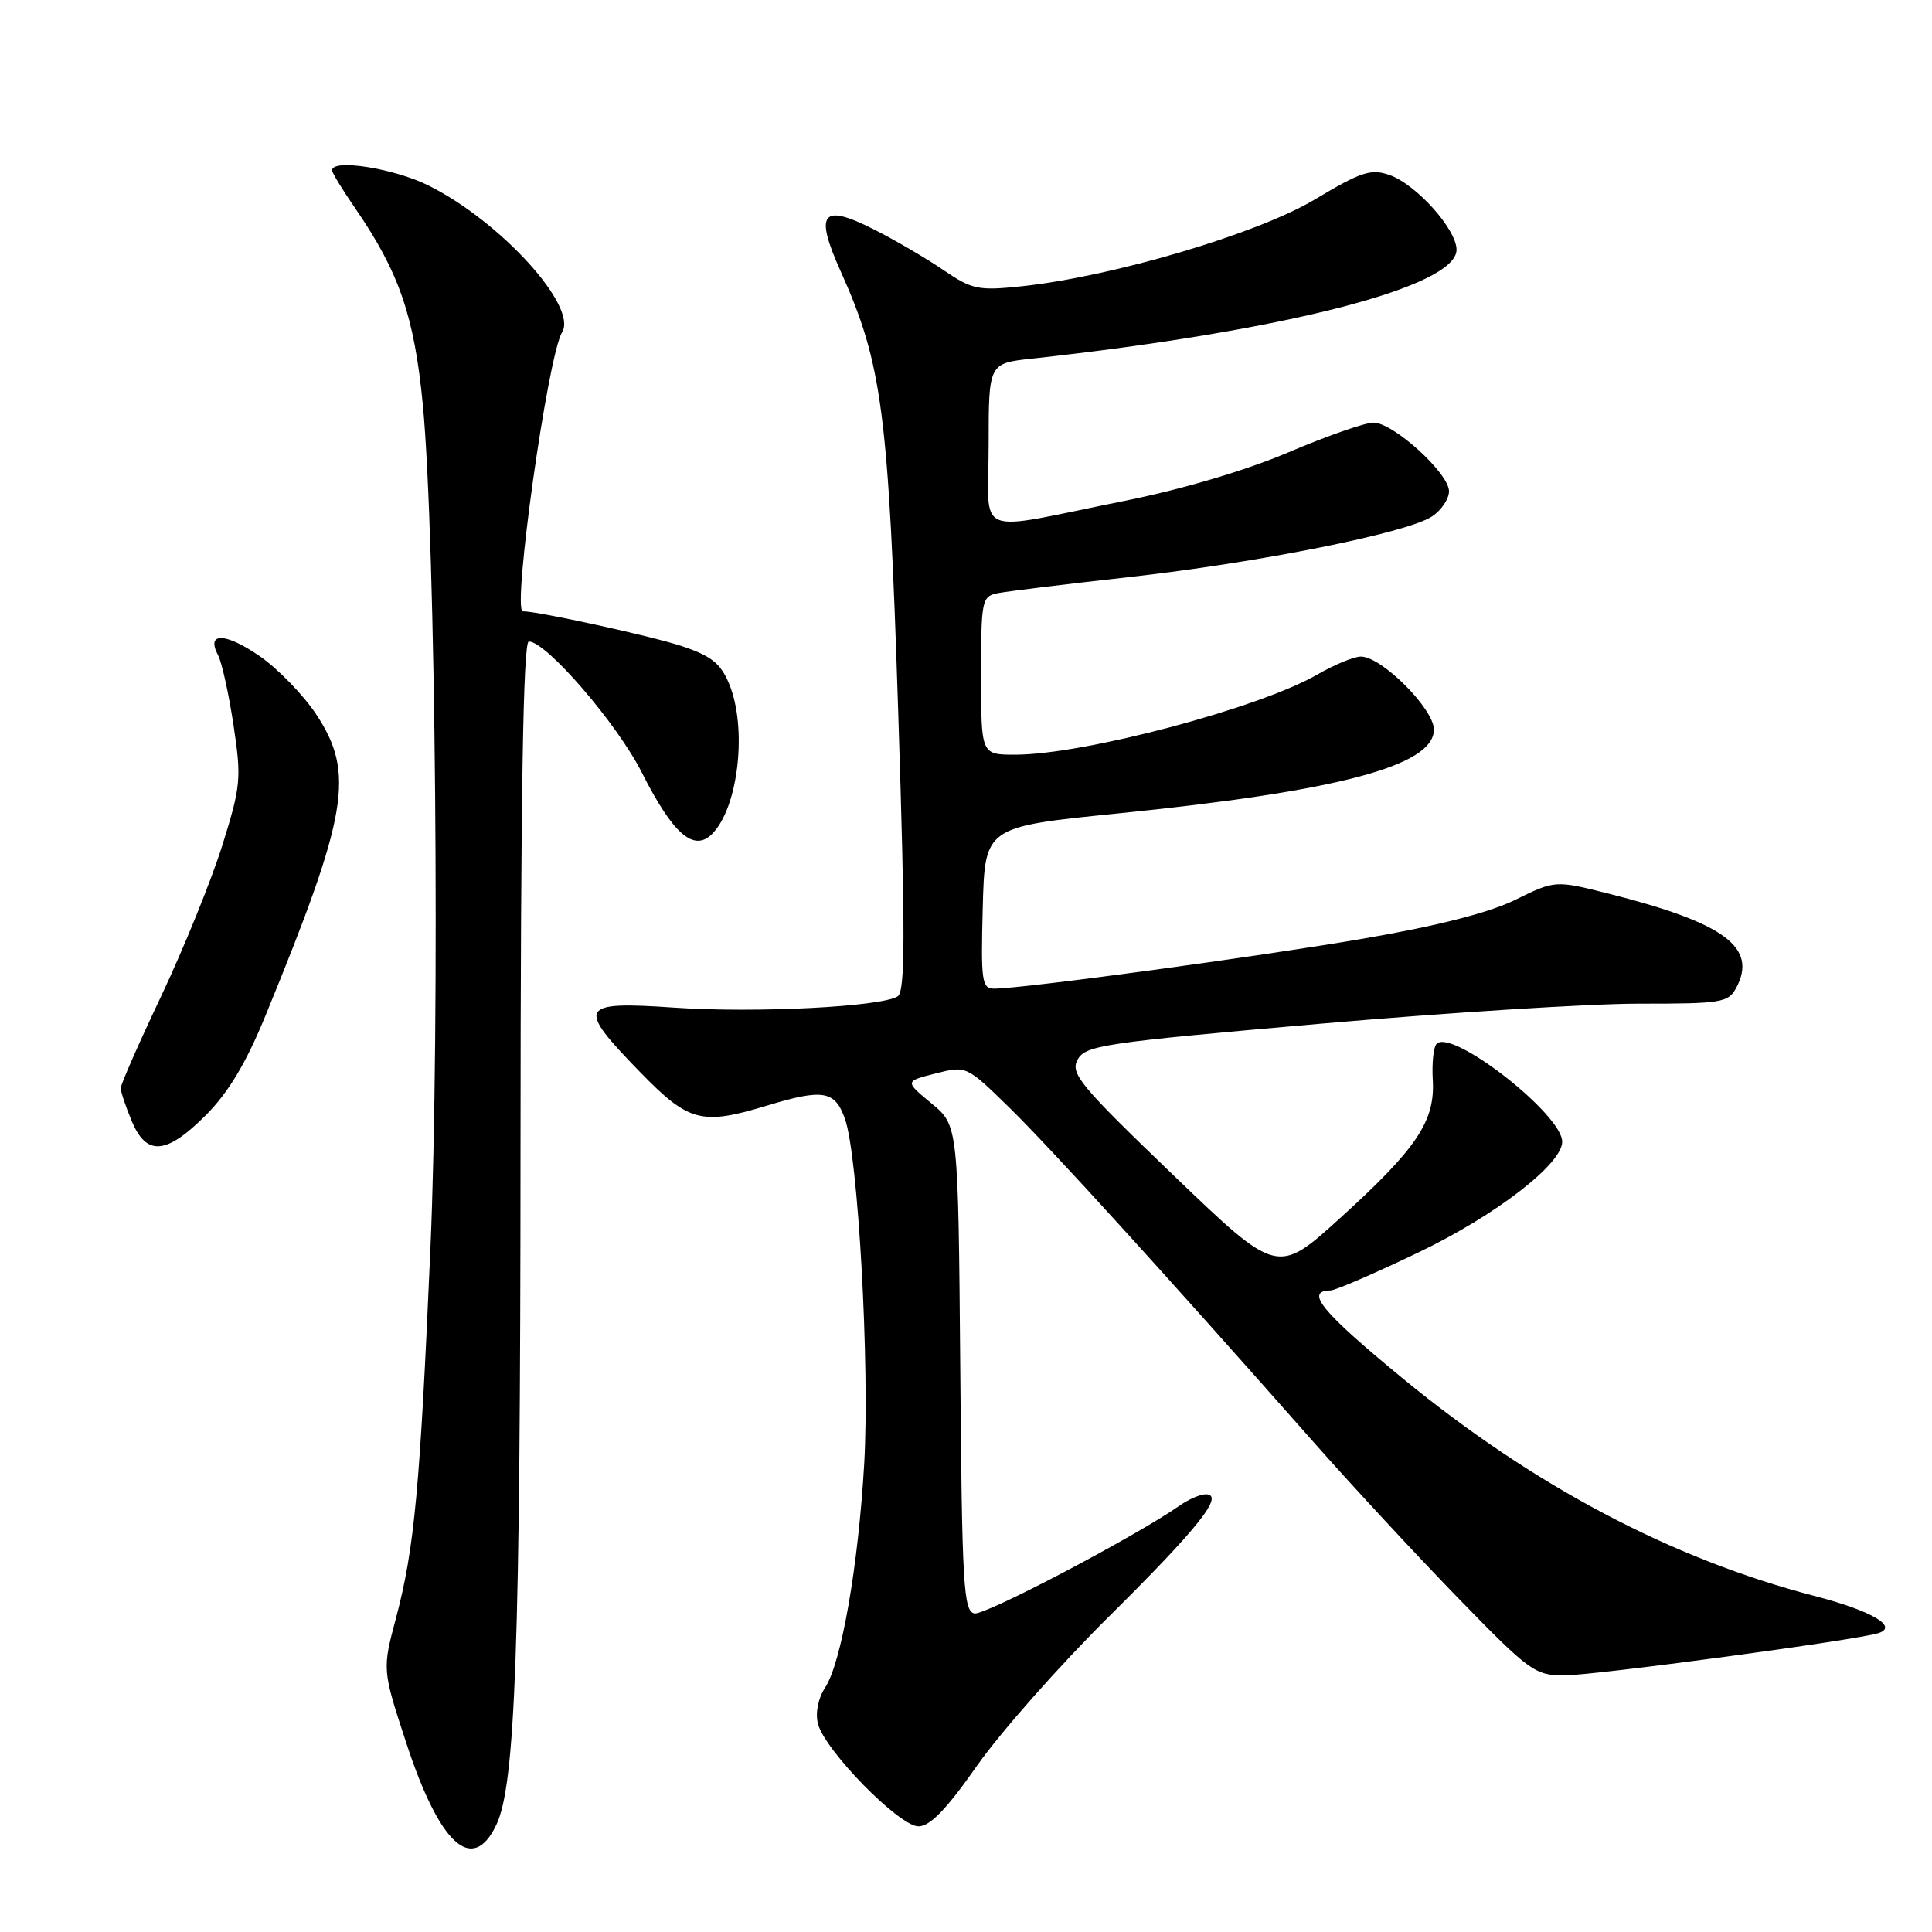<?xml version="1.0" encoding="UTF-8" standalone="no"?>
<!DOCTYPE svg PUBLIC "-//W3C//DTD SVG 1.1//EN" "http://www.w3.org/Graphics/SVG/1.1/DTD/svg11.dtd" >
<svg xmlns="http://www.w3.org/2000/svg" xmlns:xlink="http://www.w3.org/1999/xlink" version="1.1" viewBox="0 0 256 256">
 <g >
 <path fill="currentColor"
d=" M 65.76 241.81 C 68.30 236.52 68.95 218.35 68.97 152.25 C 68.99 105.35 69.32 85.00 70.07 85.00 C 72.39 85.00 81.78 95.89 85.06 102.39 C 89.16 110.51 91.93 112.93 94.35 110.51 C 97.85 107.01 99.05 96.44 96.60 90.58 C 95.48 87.90 94.23 86.90 90.33 85.61 C 86.35 84.29 71.34 81.00 69.28 81.00 C 67.83 81.00 72.59 47.08 74.48 44.03 C 76.59 40.62 66.32 29.33 56.78 24.58 C 52.22 22.31 44.00 21.01 44.00 22.57 C 44.00 22.88 45.38 25.15 47.07 27.60 C 52.88 36.05 54.89 41.89 56.02 53.55 C 57.74 71.41 58.32 135.74 57.03 165.50 C 55.64 197.40 54.91 205.18 52.48 214.37 C 50.65 221.24 50.65 221.24 53.83 230.94 C 58.26 244.46 62.60 248.41 65.76 241.81 Z  M 129.45 233.98 C 132.54 229.57 140.40 220.68 146.91 214.23 C 158.86 202.39 162.33 198.00 159.76 198.00 C 159.04 198.00 157.49 198.67 156.32 199.49 C 150.49 203.57 130.54 214.06 129.12 213.79 C 127.67 213.51 127.47 210.06 127.24 181.30 C 126.97 149.12 126.97 149.12 123.42 146.20 C 119.88 143.27 119.88 143.27 123.97 142.24 C 128.06 141.20 128.06 141.20 133.83 146.85 C 139.35 152.27 154.25 168.65 173.98 191.00 C 179.08 196.78 187.73 206.11 193.21 211.75 C 202.63 221.44 203.40 222.00 207.24 222.00 C 211.24 222.00 246.14 217.31 248.93 216.39 C 251.57 215.53 247.93 213.42 240.50 211.49 C 221.60 206.60 203.20 196.89 185.91 182.68 C 175.10 173.79 172.83 171.03 176.31 170.99 C 176.96 170.98 182.22 168.70 188.00 165.93 C 198.14 161.07 207.00 154.24 207.00 151.29 C 207.00 147.65 192.40 136.26 190.36 138.31 C 189.95 138.72 189.72 140.87 189.85 143.09 C 190.17 148.55 187.76 152.16 177.62 161.36 C 169.26 168.95 169.26 168.95 155.47 155.71 C 143.11 143.83 141.80 142.25 142.78 140.42 C 143.79 138.52 146.14 138.17 174.69 135.67 C 191.63 134.19 210.77 132.98 217.21 132.99 C 228.09 133.00 229.01 132.85 230.05 130.91 C 232.92 125.55 228.55 122.31 213.29 118.45 C 206.08 116.63 206.08 116.63 200.79 119.23 C 197.27 120.96 190.47 122.69 180.50 124.40 C 166.21 126.84 135.50 131.00 131.72 131.00 C 130.10 131.00 129.96 130.01 130.22 120.28 C 130.50 109.57 130.50 109.57 147.98 107.80 C 177.35 104.84 190.00 101.48 190.00 96.67 C 190.00 93.93 183.08 87.00 180.33 87.00 C 179.42 87.00 176.84 88.06 174.59 89.36 C 166.85 93.83 143.62 100.00 134.51 100.00 C 130.00 100.00 130.00 100.00 130.00 89.52 C 130.00 79.45 130.09 79.02 132.25 78.59 C 133.49 78.35 141.25 77.40 149.50 76.48 C 166.69 74.57 186.38 70.63 189.72 68.45 C 190.98 67.63 192.00 66.12 192.00 65.09 C 192.00 62.71 184.62 56.00 181.99 56.00 C 180.88 56.00 175.82 57.77 170.74 59.93 C 165.10 62.33 156.64 64.84 149.00 66.37 C 128.60 70.46 131.00 71.45 131.00 58.93 C 131.00 48.14 131.00 48.14 136.75 47.52 C 170.20 43.86 193.00 38.02 193.00 33.09 C 193.00 30.39 187.65 24.42 184.12 23.19 C 181.65 22.33 180.38 22.75 174.22 26.43 C 166.63 30.98 147.37 36.67 135.31 37.94 C 129.63 38.54 128.79 38.36 125.02 35.79 C 122.76 34.25 118.63 31.83 115.84 30.42 C 108.90 26.90 107.89 28.15 111.38 35.92 C 116.91 48.23 117.73 54.56 119.02 94.38 C 119.97 123.96 119.95 131.41 118.94 132.03 C 116.71 133.41 100.12 134.25 89.41 133.52 C 76.67 132.65 76.31 133.31 84.80 142.04 C 91.27 148.69 92.94 149.13 101.59 146.51 C 109.07 144.24 110.63 144.50 111.96 148.25 C 113.71 153.17 115.26 181.01 114.51 194.00 C 113.72 207.56 111.49 220.32 109.33 223.62 C 108.41 225.03 108.02 226.96 108.38 228.40 C 109.27 231.91 119.14 242.00 121.70 242.00 C 123.23 242.00 125.42 239.74 129.45 233.98 Z  M 27.29 147.75 C 30.27 144.76 32.62 140.84 35.21 134.50 C 46.15 107.83 47.05 102.44 41.89 94.64 C 40.17 92.05 36.79 88.58 34.38 86.92 C 29.85 83.80 27.27 83.75 28.89 86.81 C 29.39 87.74 30.31 91.91 30.94 96.07 C 32.01 103.18 31.92 104.14 29.44 112.07 C 27.98 116.71 24.36 125.63 21.40 131.90 C 18.43 138.16 16.00 143.69 16.00 144.18 C 16.00 144.67 16.65 146.62 17.45 148.53 C 19.41 153.23 22.03 153.02 27.29 147.75 Z "/>
</g>
</svg>